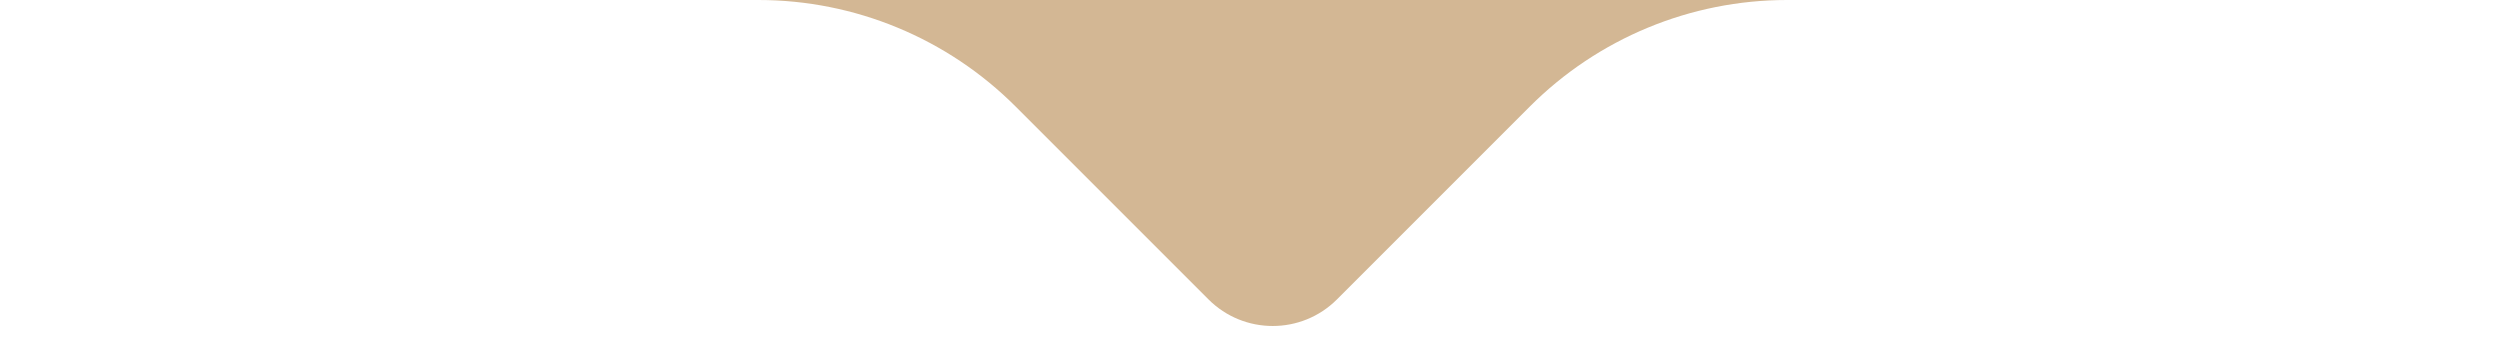 <svg width="55" height="8" viewBox="0 0 55 8" fill="none" xmlns="http://www.w3.org/2000/svg">
<path d="M26.586 6.586L22.343 2.343C20.843 0.843 18.808 0 16.686 0H39.314C37.192 0 35.157 0.843 33.657 2.343L29.414 6.586C28.633 7.367 27.367 7.367 26.586 6.586Z" fill="#D3B794"/>
</svg>
